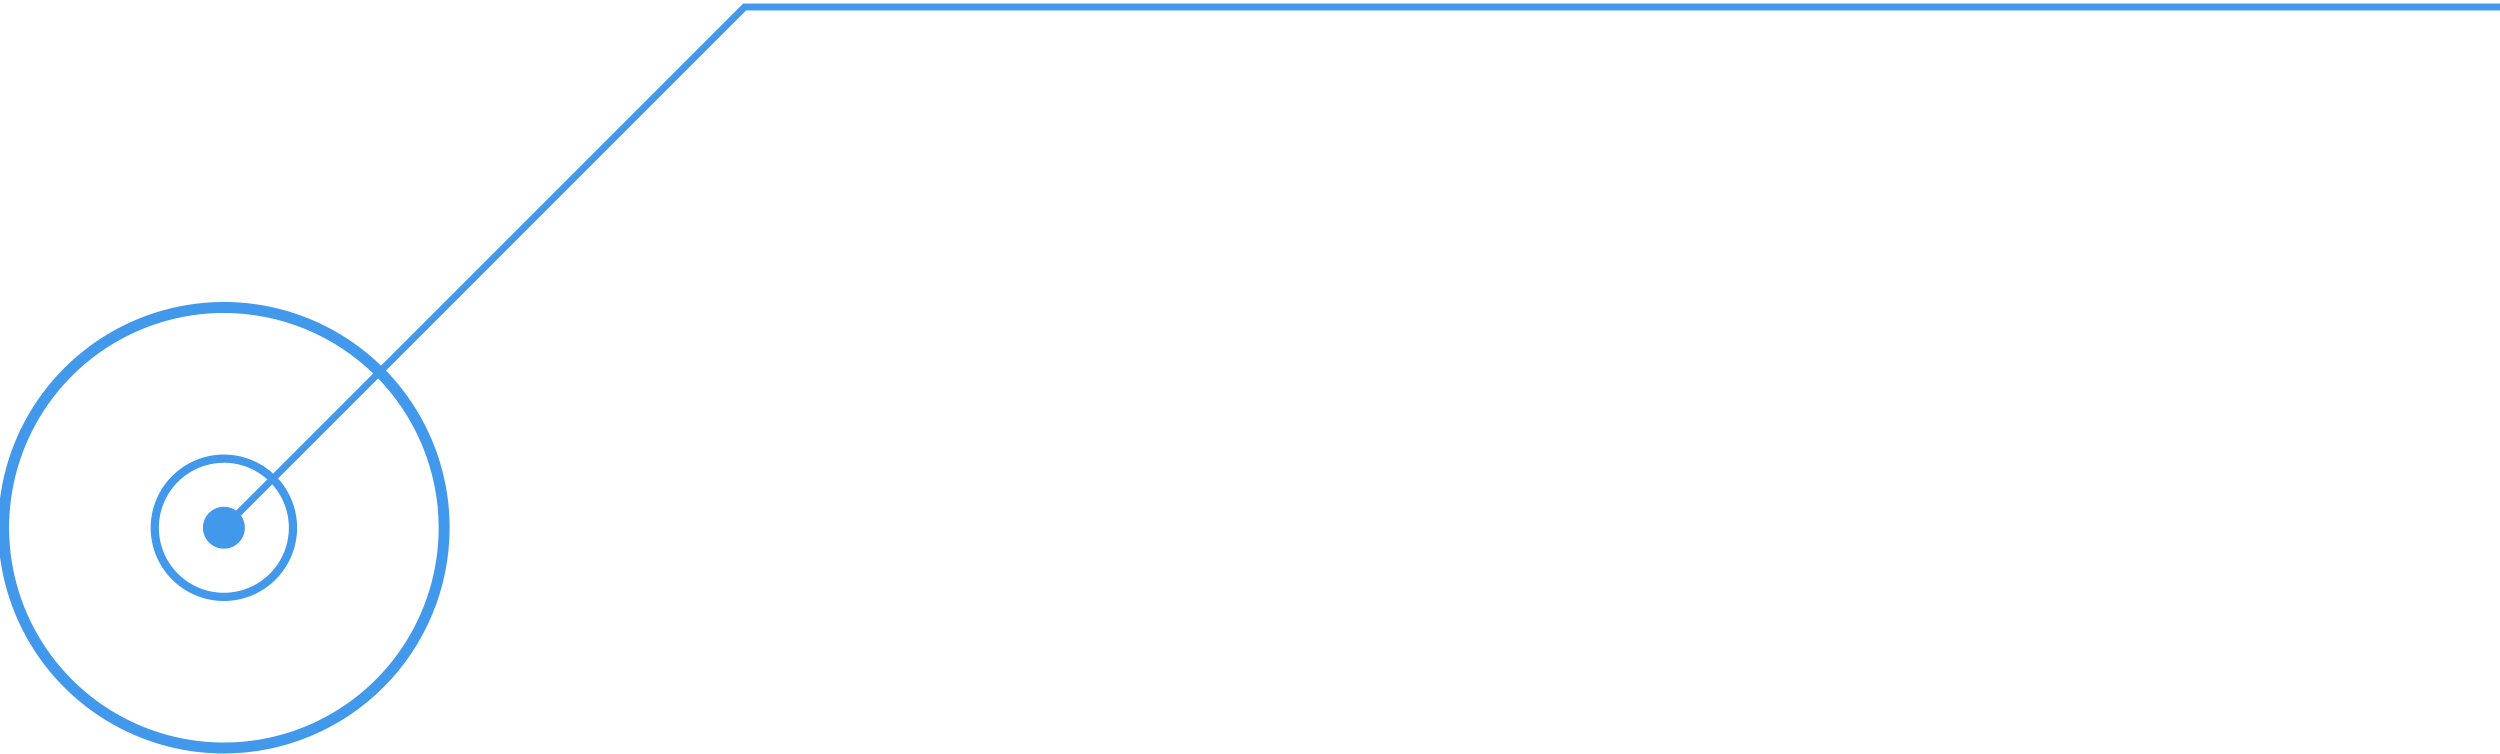 <svg width="355" height="107" viewBox="0 0 355 107" fill="none" xmlns="http://www.w3.org/2000/svg">
<g clip-path="url(#clip0_71_406)">
<g clip-path="url(#clip1_71_406)">
<path d="M32.142 75.289L31.441 74.589L105.532 0.499L357 0.499V1.488L105.942 1.488L32.142 75.289Z" fill="#4298EB"/>
<path d="M31.792 77.916C33.437 77.916 34.77 76.583 34.77 74.938C34.77 73.294 33.437 71.961 31.792 71.961C30.148 71.961 28.815 73.294 28.815 74.938C28.815 76.583 30.148 77.916 31.792 77.916Z" fill="#4298EB"/>
<path d="M31.79 85.345C29.733 85.345 27.723 84.736 26.012 83.593C24.302 82.45 22.969 80.826 22.182 78.925C21.395 77.025 21.189 74.934 21.59 72.916C21.991 70.899 22.982 69.046 24.436 67.591C25.891 66.137 27.744 65.146 29.761 64.745C31.779 64.344 33.87 64.55 35.77 65.337C37.67 66.124 39.295 67.457 40.438 69.167C41.58 70.878 42.19 72.888 42.19 74.945C42.187 77.703 41.09 80.346 39.141 82.296C37.191 84.245 34.547 85.342 31.79 85.345ZM31.79 65.715C29.965 65.715 28.18 66.256 26.662 67.271C25.144 68.285 23.961 69.727 23.262 71.413C22.564 73.1 22.381 74.956 22.737 76.746C23.093 78.537 23.973 80.181 25.263 81.472C26.554 82.763 28.199 83.642 29.989 83.998C31.78 84.354 33.636 84.172 35.322 83.473C37.009 82.774 38.451 81.591 39.465 80.073C40.479 78.555 41.02 76.771 41.02 74.945C41.019 72.497 40.046 70.15 38.316 68.418C36.585 66.686 34.238 65.712 31.79 65.709V65.715Z" fill="#4298EB"/>
<path d="M31.792 106.999C25.451 106.999 19.253 105.119 13.98 101.596C8.708 98.074 4.598 93.067 2.172 87.209C-0.255 81.351 -0.89 74.904 0.347 68.685C1.583 62.466 4.637 56.754 9.12 52.27C13.604 47.786 19.316 44.733 25.535 43.495C31.754 42.258 38.2 42.893 44.059 45.32C49.917 47.746 54.924 51.855 58.447 57.127C61.97 62.4 63.85 68.598 63.85 74.939C63.84 83.439 60.46 91.587 54.45 97.597C48.44 103.608 40.291 106.989 31.792 106.999ZM31.792 44.441C25.759 44.44 19.862 46.229 14.847 49.58C9.831 52.931 5.921 57.695 3.612 63.268C1.304 68.841 0.7 74.974 1.876 80.89C3.053 86.807 5.958 92.242 10.224 96.507C14.489 100.773 19.924 103.678 25.84 104.854C31.757 106.031 37.89 105.427 43.463 103.118C49.036 100.81 53.8 96.9 57.151 91.884C60.502 86.868 62.291 80.971 62.29 74.939C62.281 66.853 59.065 59.101 53.347 53.384C47.63 47.666 39.878 44.45 31.792 44.441Z" fill="#4298EB"/>
</g>
</g>
<defs>
<clipPath id="clip0_71_406">
<rect width="355" height="107" fill="white" transform="matrix(-1 0 0 -1 355 107)"/>
</clipPath>
<clipPath id="clip1_71_406">
<rect width="355" height="107" fill="white"/>
</clipPath>
</defs>
</svg>
